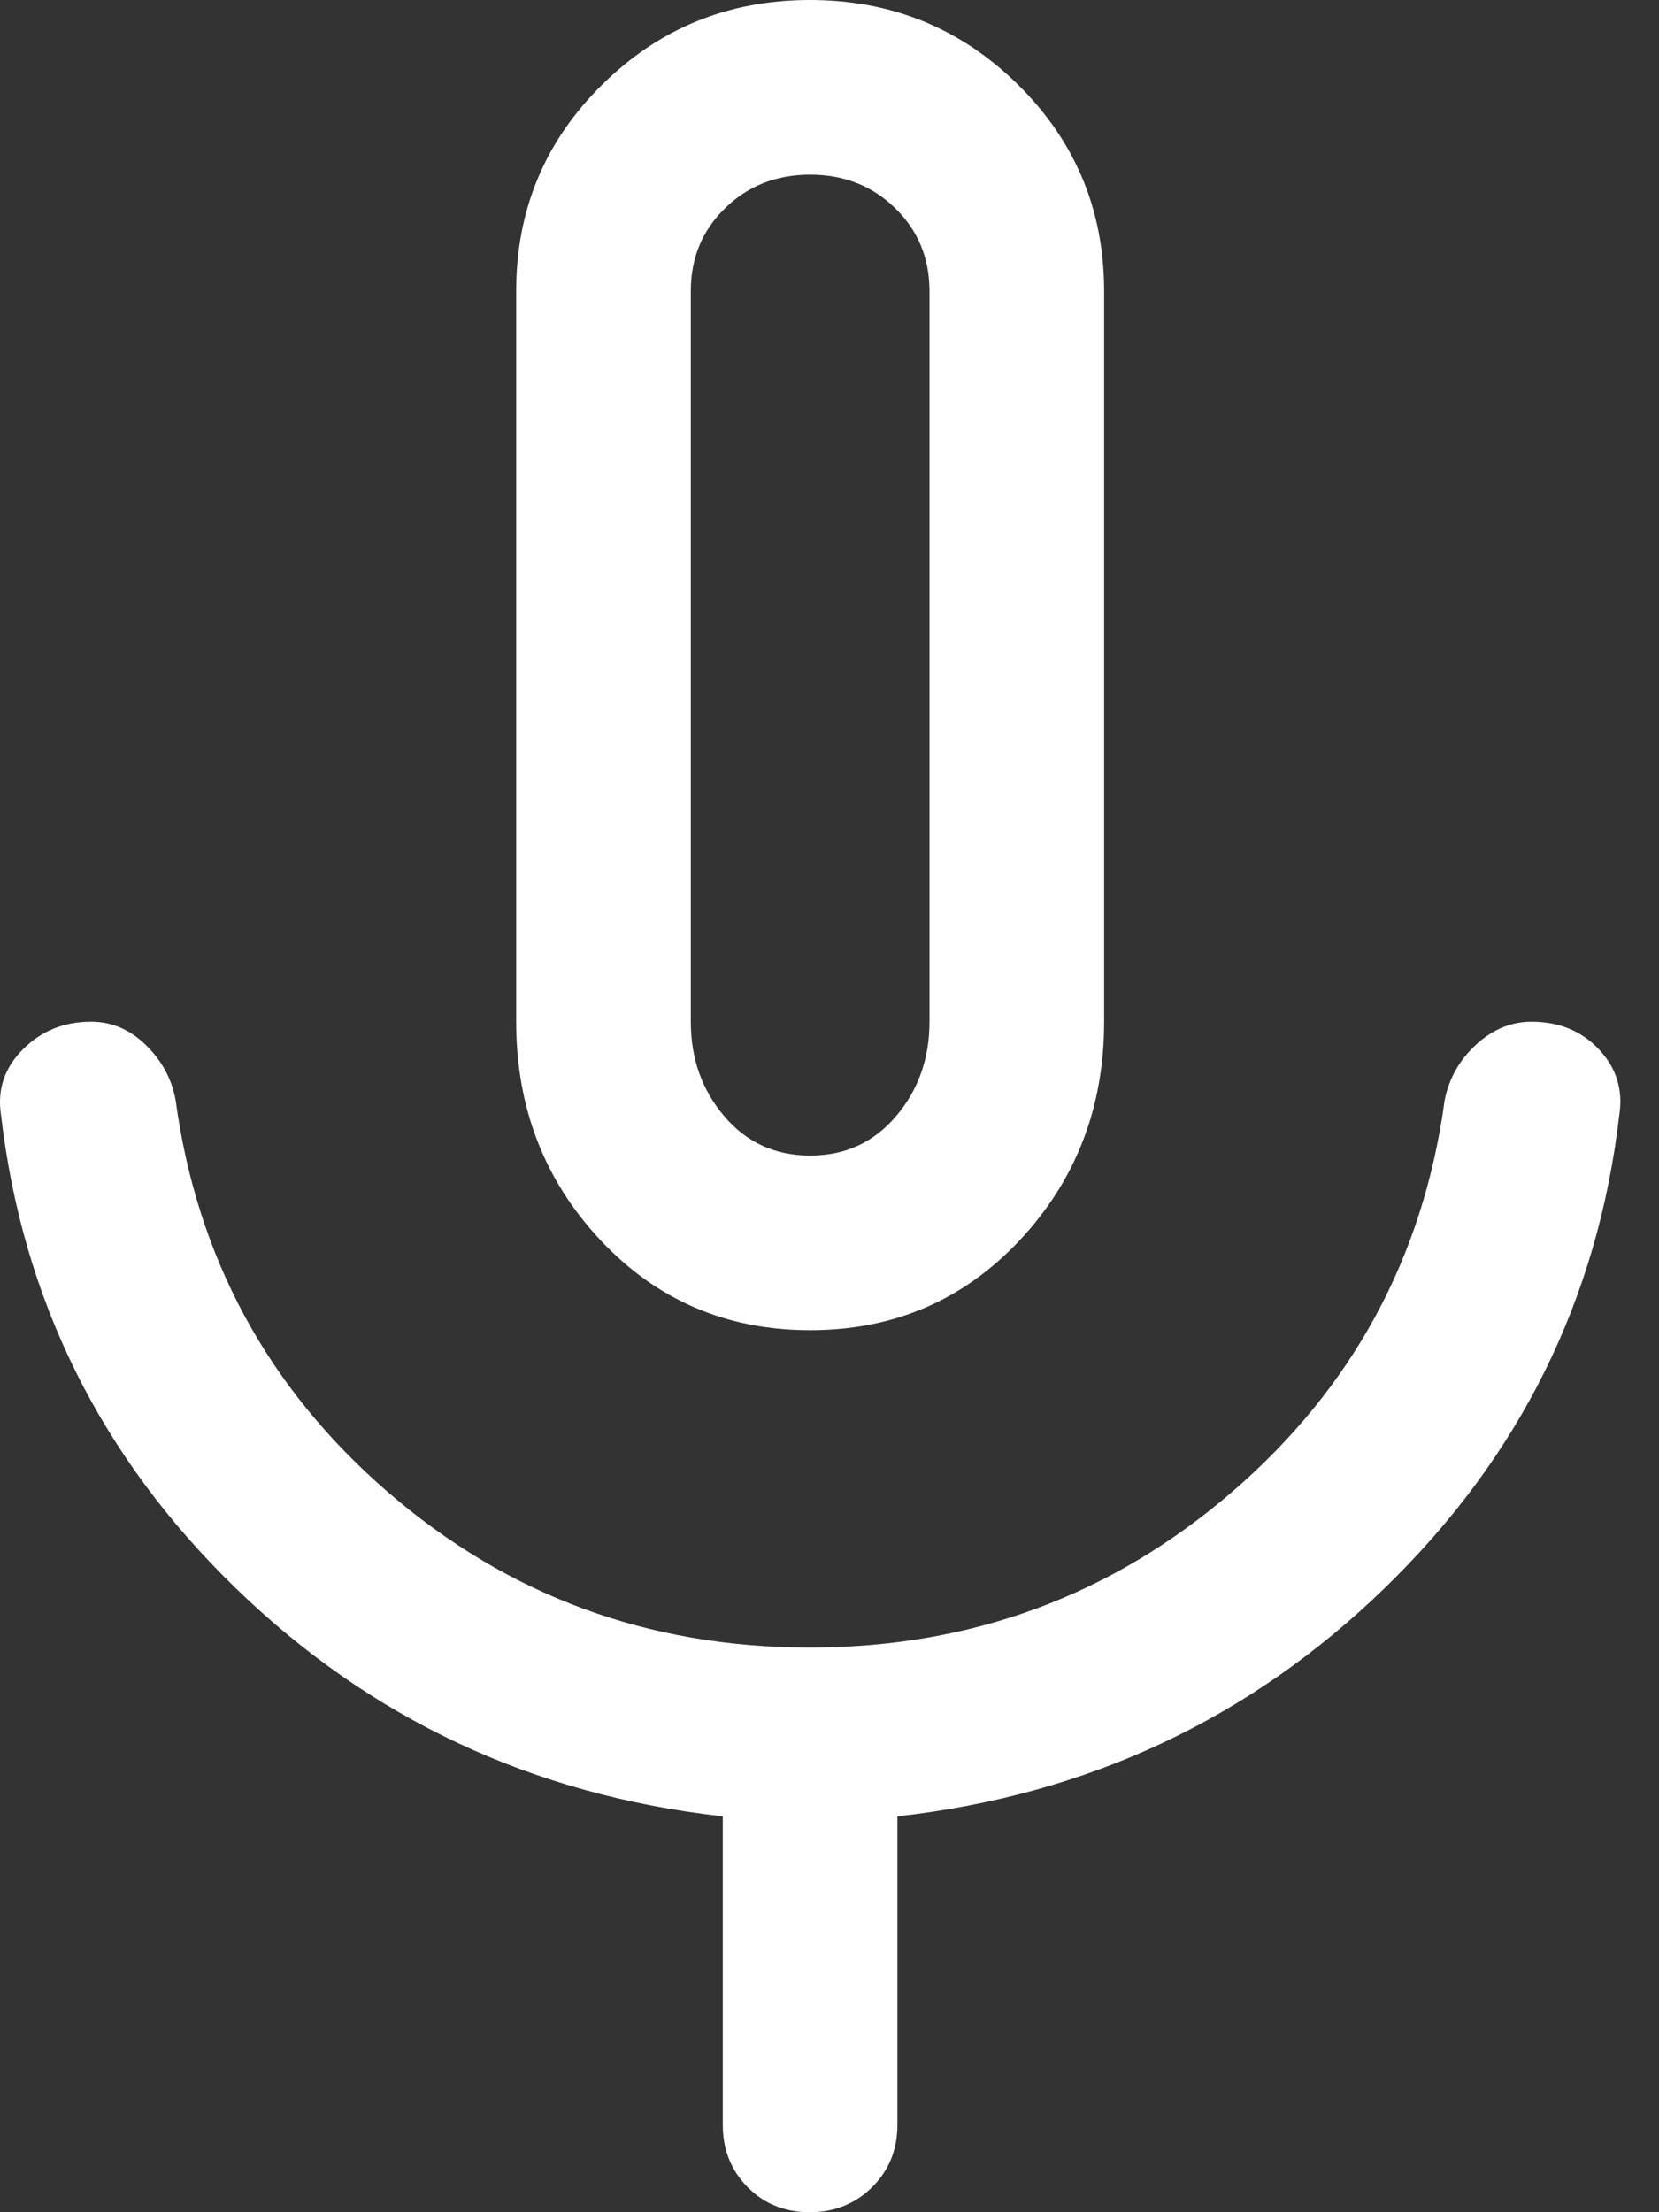 <svg width="15" height="20" viewBox="0 0 15 20" fill="none" xmlns="http://www.w3.org/2000/svg">
<rect x="0" y="0" width="15" height="20" fill="#333333" stroke="none"/>
<path d="M7.325 12.026C6.571 12.026 5.939 11.755 5.43 11.213C4.921 10.67 4.667 10.012 4.667 9.237V2.632C4.667 1.901 4.925 1.279 5.442 0.768C5.958 0.256 6.586 0 7.323 0C8.061 0 8.689 0.256 9.207 0.768C9.724 1.279 9.983 1.901 9.983 2.632V9.237C9.983 10.012 9.728 10.67 9.22 11.213C8.711 11.755 8.079 12.026 7.325 12.026ZM7.32 20C7.095 20 6.908 19.924 6.759 19.773C6.61 19.622 6.535 19.434 6.535 19.21V16.421C4.816 16.228 3.347 15.54 2.128 14.355C0.908 13.171 0.202 11.746 0.009 10.079C-0.026 9.851 0.04 9.654 0.207 9.487C0.373 9.32 0.579 9.237 0.825 9.237C1.009 9.237 1.174 9.307 1.318 9.447C1.463 9.588 1.553 9.754 1.588 9.947C1.781 11.368 2.42 12.548 3.504 13.487C4.589 14.425 5.861 14.895 7.32 14.895C8.78 14.895 10.053 14.425 11.141 13.487C12.229 12.548 12.869 11.368 13.062 9.947C13.101 9.75 13.196 9.582 13.346 9.444C13.497 9.306 13.664 9.237 13.847 9.237C14.095 9.237 14.299 9.32 14.457 9.487C14.614 9.654 14.676 9.851 14.641 10.079C14.448 11.746 13.742 13.171 12.522 14.355C11.303 15.54 9.834 16.228 8.114 16.421V19.21C8.114 19.434 8.038 19.622 7.886 19.773C7.734 19.924 7.545 20 7.32 20ZM7.325 10.447C7.641 10.447 7.899 10.329 8.101 10.092C8.303 9.855 8.404 9.57 8.404 9.237V2.632C8.404 2.333 8.3 2.083 8.094 1.882C7.887 1.68 7.631 1.579 7.325 1.579C7.019 1.579 6.763 1.68 6.556 1.882C6.349 2.083 6.246 2.333 6.246 2.632V9.237C6.246 9.57 6.347 9.855 6.549 10.092C6.75 10.329 7.009 10.447 7.325 10.447Z" fill="white"/>
</svg>
